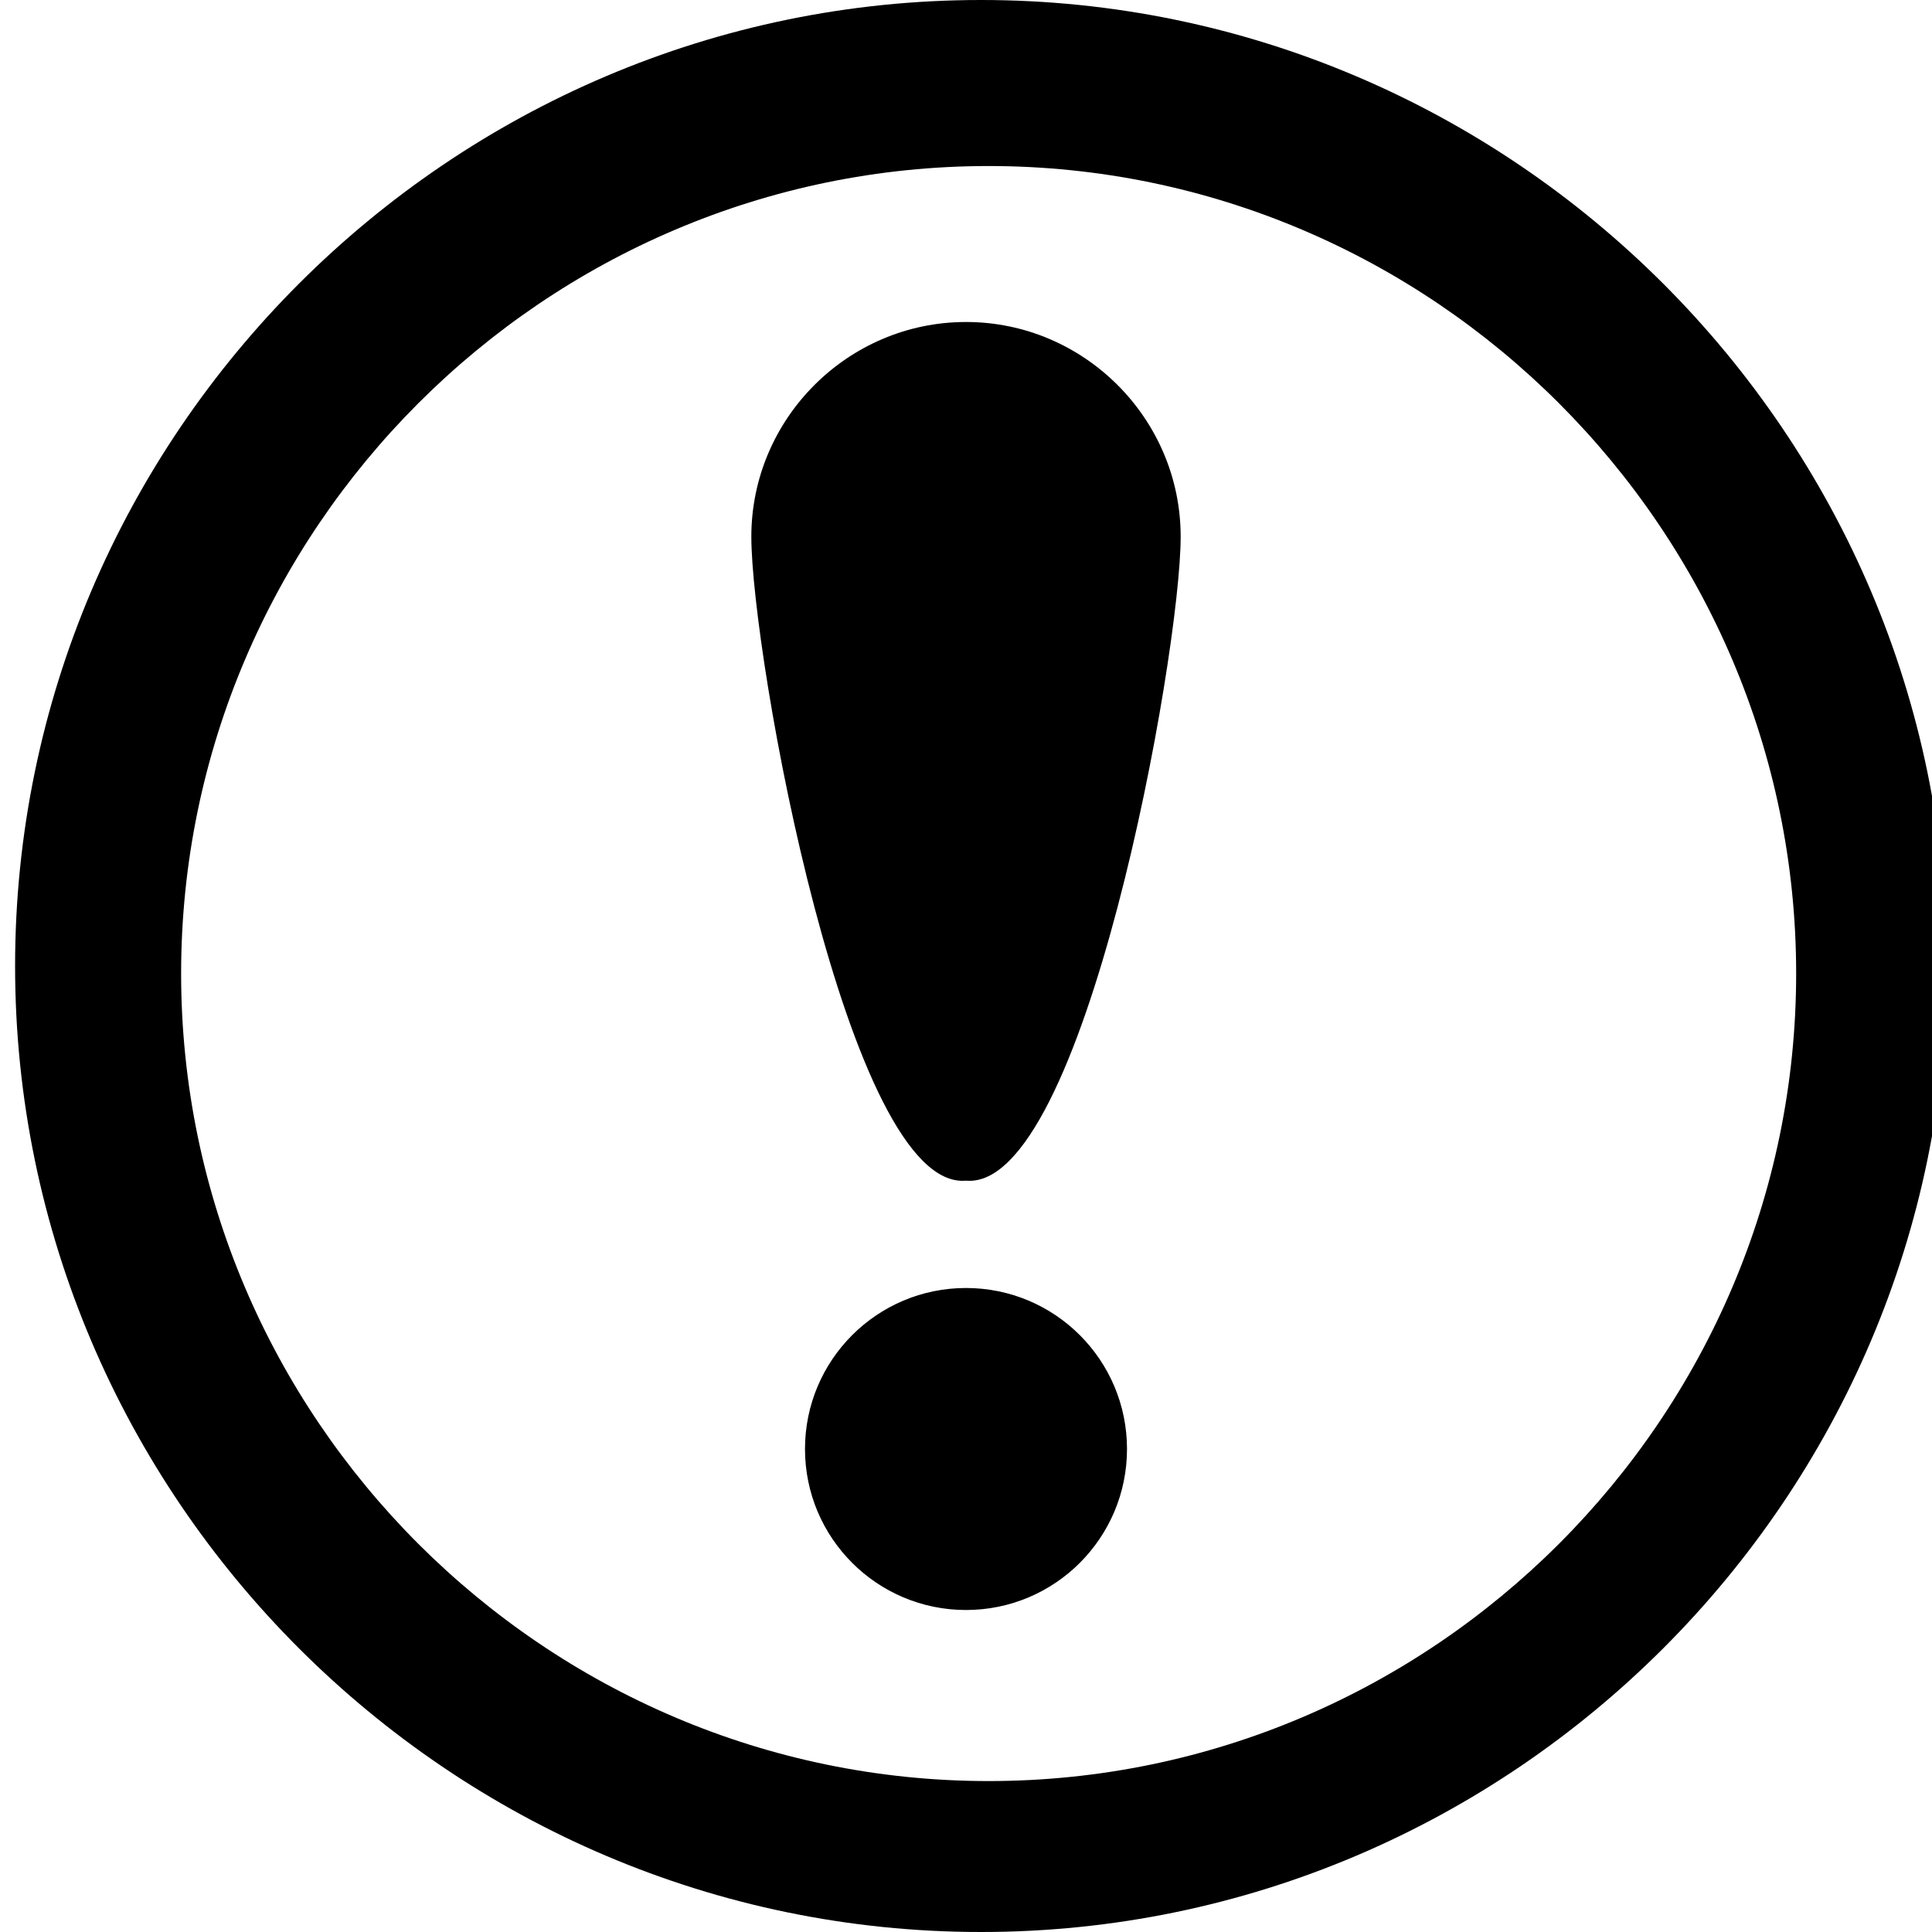 <?xml version="1.0" encoding="UTF-8"?>
<svg width="128px" height="128px" viewBox="0 0 128 128" version="1.1" xmlns="http://www.w3.org/2000/svg" xmlns:xlink="http://www.w3.org/1999/xlink">
    <!-- Generator: Sketch 49.1 (51147) - http://www.bohemiancoding.com/sketch -->
    <title>exclamatory-circle</title>
    <desc>Created with Sketch.</desc>
    <defs></defs>
    <g id="exclamatory-circle" stroke="none" stroke-width="1" fill="none" fill-rule="evenodd">
        <path d="M65,0 C100.2,0 129,28.8 129,64 C129,99.2 100.2,128 65,128 C29.8,128 1,99.2 1,64 C1,28.8 29.8,0 65,0 Z M65.5,118 C94.925,118 119,93.925 119,64.5 C119,35.075 94.925,11 65.5,11 C36.075,11 12,35.075 12,64.5 C12,93.925 36.075,118 65.5,118 Z M64,21.333 C56.178,21.333 49.778,27.733 49.778,35.556 C49.778,43.378 56.178,78.933 64,78.222 C71.822,78.933 78.222,43.378 78.222,35.556 C78.222,27.733 71.822,21.333 64,21.333 Z M64,106.667 C69.891,106.667 74.667,101.891 74.667,96 C74.667,90.109 69.891,85.333 64,85.333 C58.109,85.333 53.333,90.109 53.333,96 C53.333,101.891 58.109,106.667 64,106.667 Z" id="Combined-Shape-Copy" fill="#000000"></path>
    </g>
</svg>
